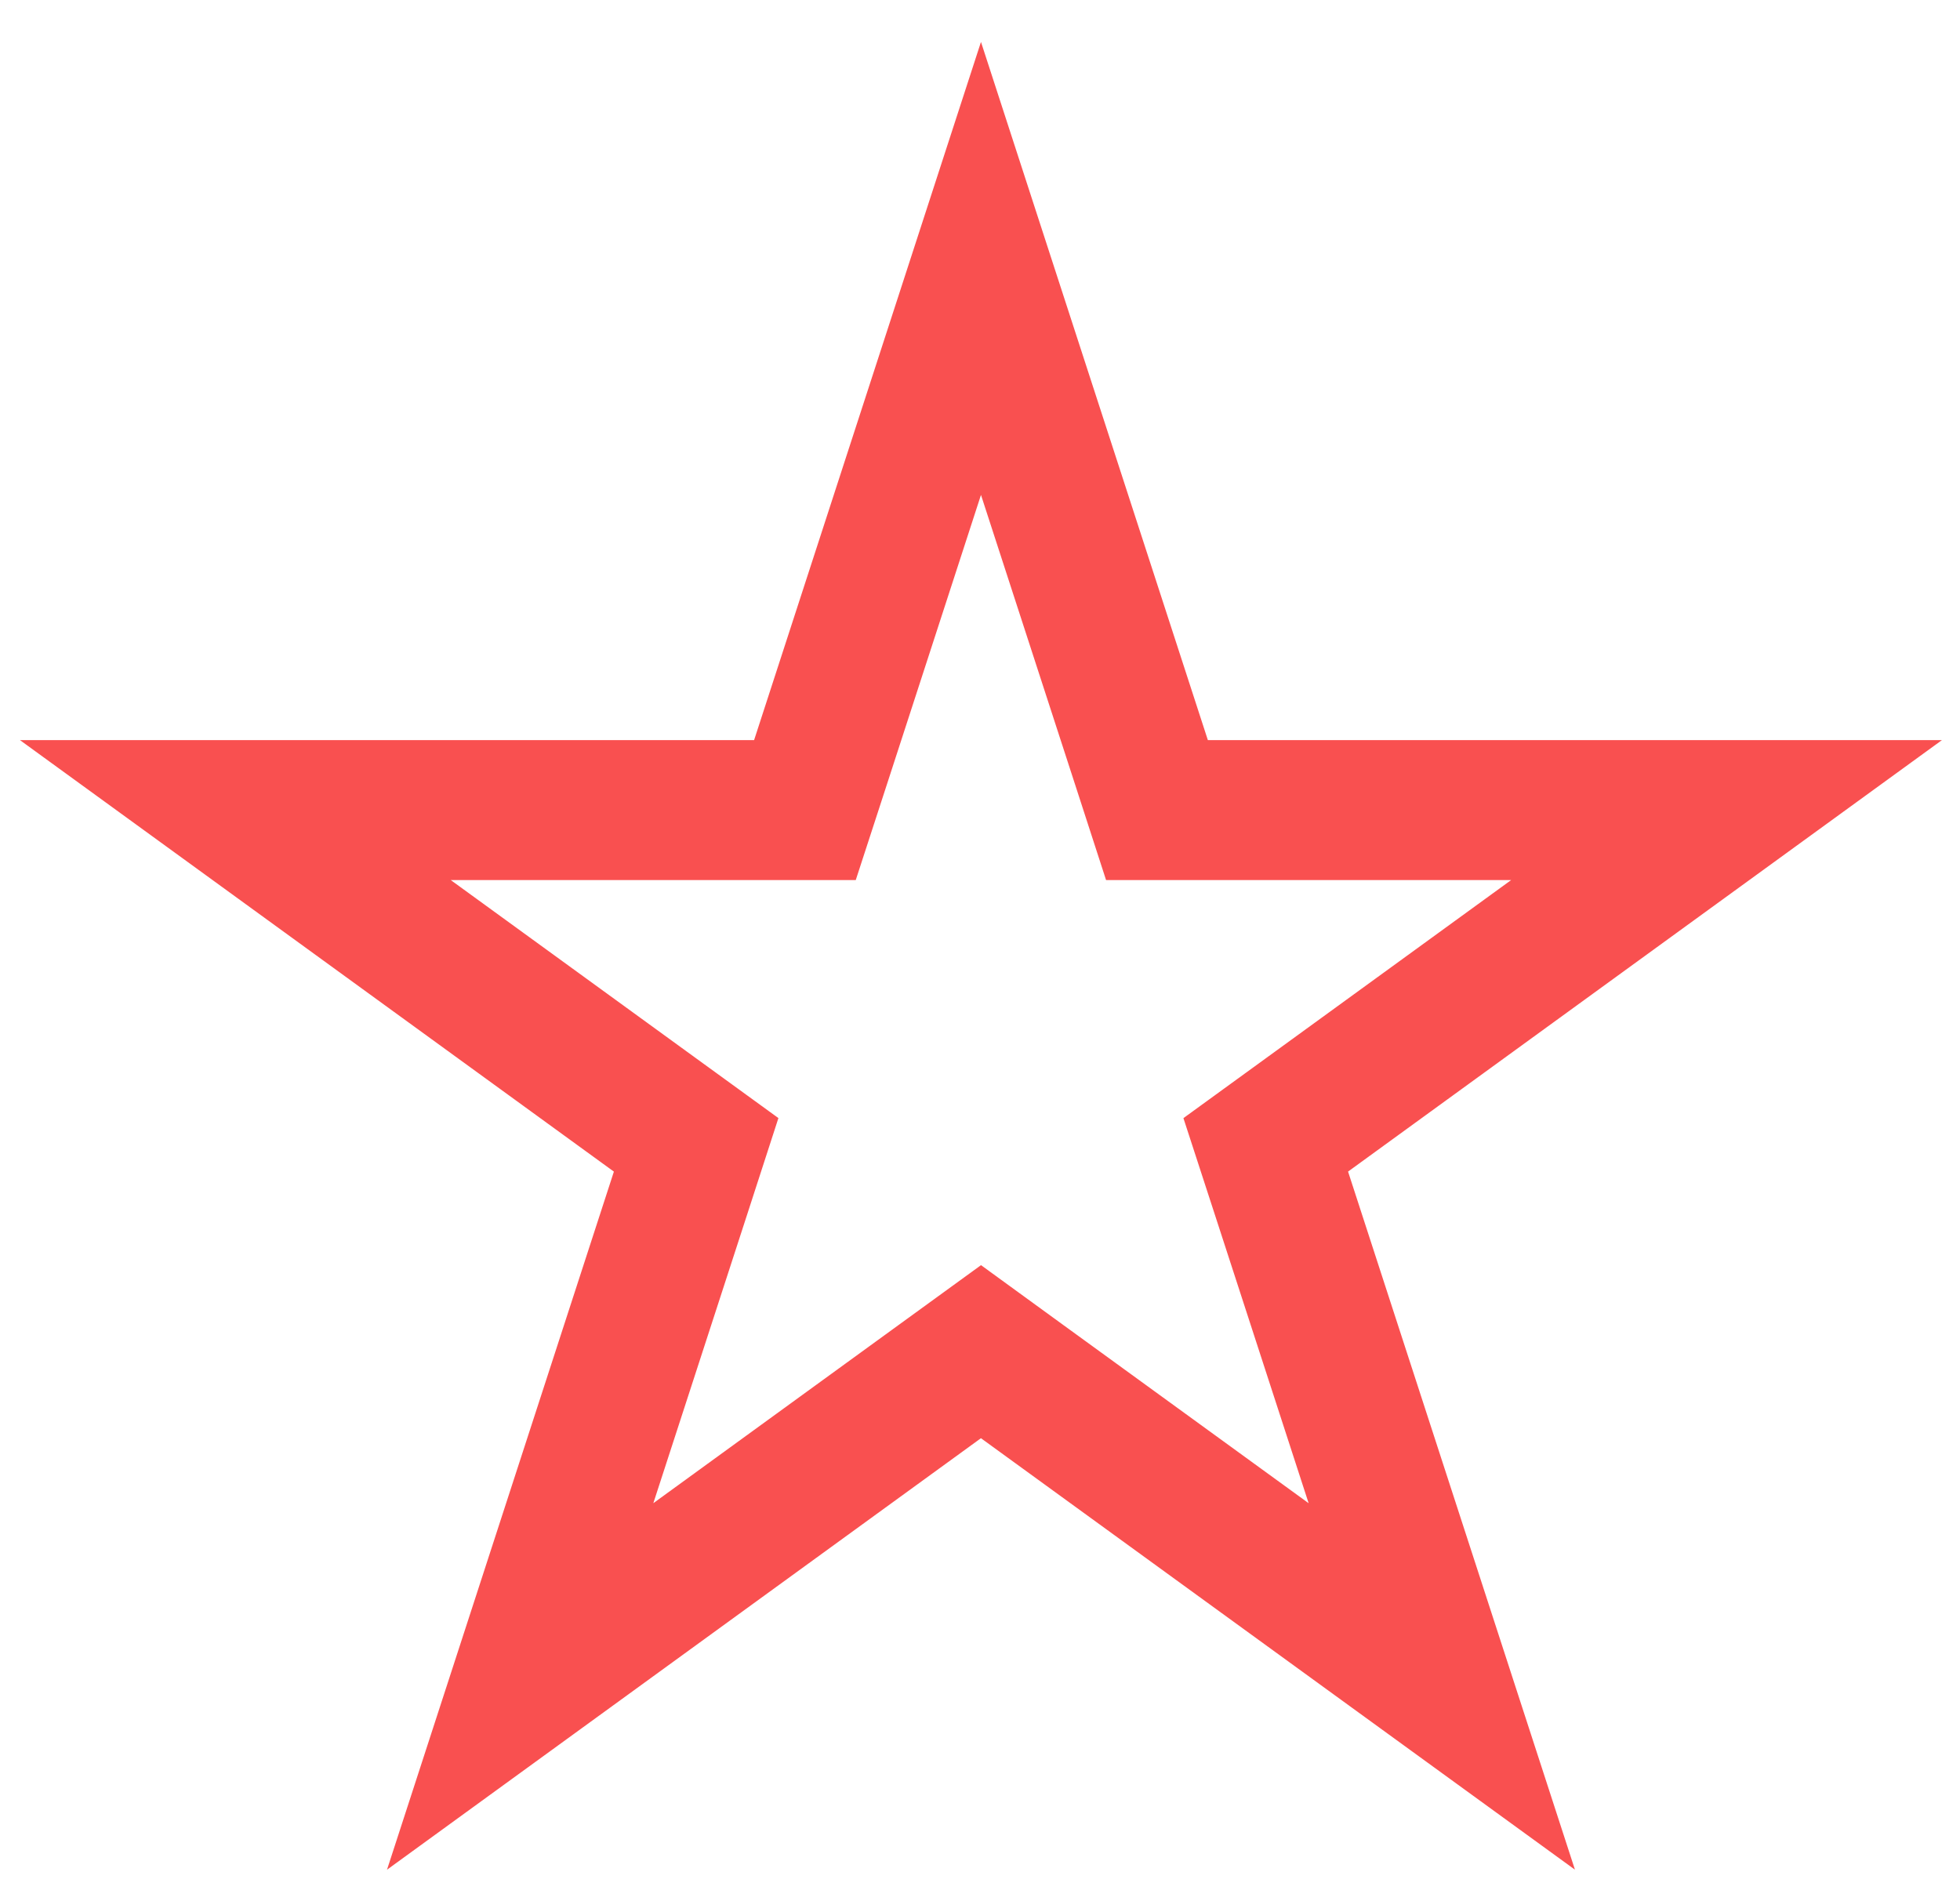 <svg width="28" height="27" viewBox="0 0 28 27" fill="none" xmlns="http://www.w3.org/2000/svg">
<path d="M14.014 3.835L16.304 10.883L16.528 11.574H17.255H24.665L18.67 15.93L18.082 16.357L18.307 17.048L20.597 24.095L14.601 19.739L14.014 19.312L13.426 19.739L7.431 24.095L9.721 17.048L9.945 16.357L9.357 15.93L3.362 11.574H10.773H11.499L11.724 10.883L14.014 3.835Z" stroke="#F95050" stroke-width="2"/>
</svg>
